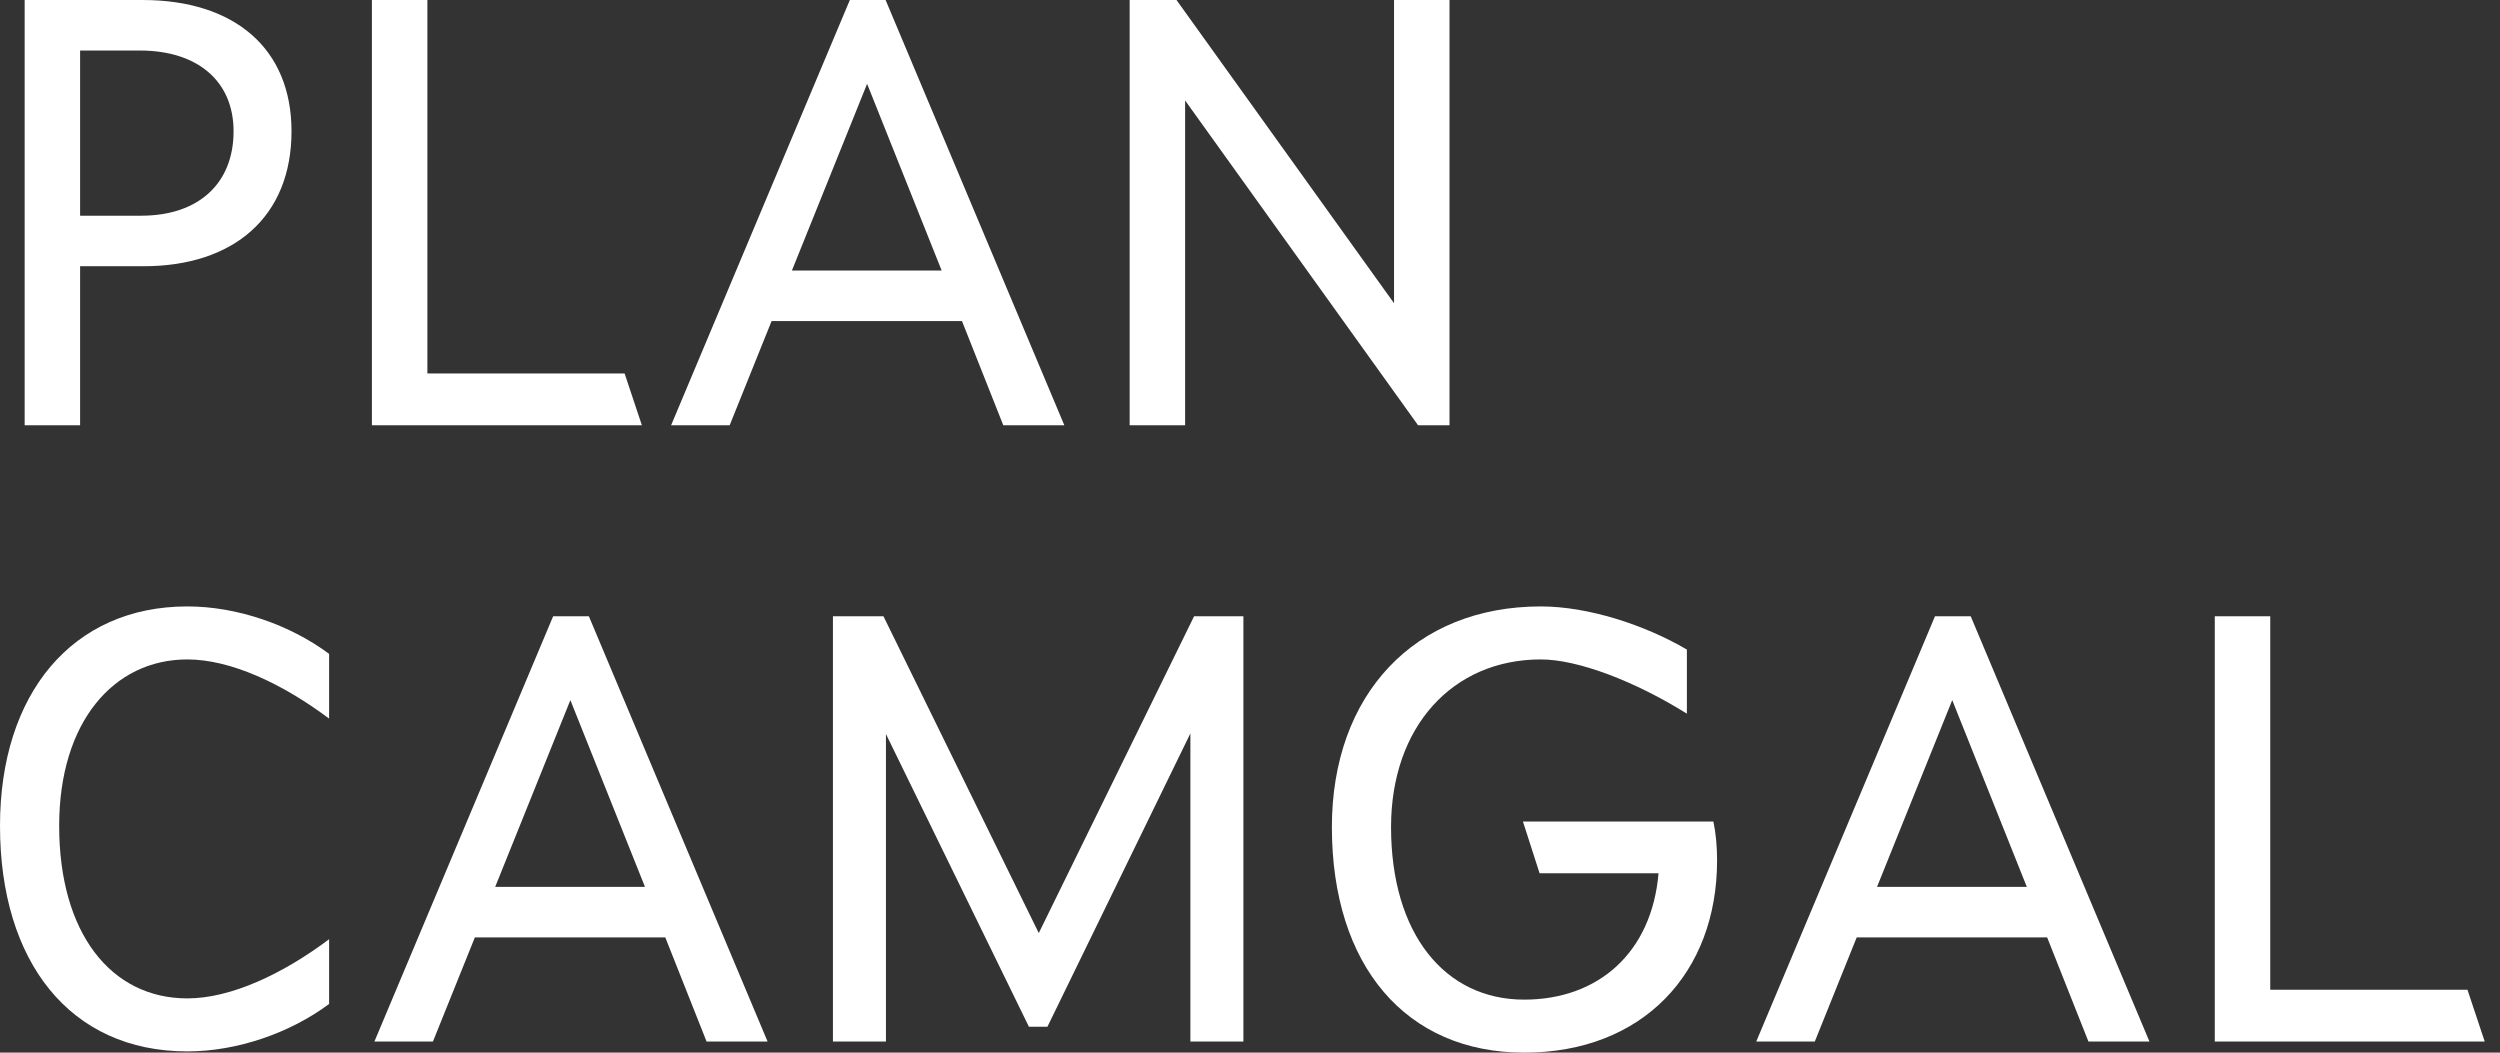 <svg xmlns="http://www.w3.org/2000/svg" width="114" height="48" viewBox="0 0 114 48" fill="none">
    <rect x="0" y="0" width="114" height="48" fill="#333333" stroke="none"/>
    <path d="M1.124 19.391H3.653V12.14H6.548C10.651 12.14 13.293 9.892 13.293 5.986C13.293 2.22 10.707 0 6.492 0H1.124V19.391ZM3.653 9.836V2.304H6.379C9.021 2.304 10.651 3.71 10.651 5.986C10.651 8.347 9.077 9.836 6.436 9.836H3.653Z" fill="white"/>
    <path d="M16.959 19.391H29.269L28.482 17.03H19.489V0H16.959V19.391Z" fill="white"/>
    <path d="M30.603 19.391H33.273L35.184 14.642H43.867L45.75 19.391H48.533L40.383 0H38.753L30.603 19.391ZM36.111 12.337L39.54 3.822L42.94 12.337H36.111Z" fill="white"/>
    <path d="M51.512 19.391H54.041V4.581L64.664 19.391H66.097V0H63.568V13.827L53.648 0H51.512V19.391Z" fill="white"/>
    <path d="M8.543 47.944C10.82 47.944 13.236 47.101 15.007 45.78V42.829C12.871 44.431 10.511 45.527 8.543 45.527C5.058 45.527 2.698 42.548 2.698 37.658C2.698 32.937 5.171 30.07 8.543 30.07C10.511 30.07 12.871 31.166 15.007 32.768V29.817C13.236 28.497 10.82 27.653 8.543 27.653C3.288 27.653 -6.10352e-05 31.644 -6.10352e-05 37.658C-6.10352e-05 43.841 3.176 47.944 8.543 47.944Z" fill="white"/>
    <path d="M17.073 47.494H19.742L21.654 42.745H30.337L32.22 47.494H35.002L26.853 28.103H25.223L17.073 47.494ZM22.581 40.44L26.009 31.925L29.41 40.44H22.581Z" fill="white"/>
    <path d="M37.982 47.494H40.399V33.471L46.919 46.82H47.762L54.282 33.443V47.494H56.699V28.103H54.45L47.368 42.548L40.286 28.103H37.982V47.494Z" fill="white"/>
    <path d="M69.502 48C74.898 48 78.299 44.375 78.299 39.232C78.299 38.586 78.243 37.995 78.13 37.461H69.446L70.205 39.822H75.629C75.32 43.447 72.875 45.583 69.502 45.583C65.877 45.583 63.432 42.576 63.432 37.714C63.432 33.133 66.243 30.07 70.261 30.07C71.948 30.07 74.533 31.054 76.922 32.543V29.621C75.011 28.497 72.425 27.653 70.261 27.653C64.5 27.653 60.734 31.672 60.734 37.714C60.734 44.038 64.107 48 69.502 48Z" fill="white"/>
    <path d="M80.085 47.494H82.755L84.666 42.745H93.35L95.233 47.494H98.015L89.865 28.103H88.235L80.085 47.494ZM85.593 40.44L89.022 31.925L92.422 40.44H85.593Z" fill="white"/>
    <path d="M100.994 47.494H113.303L112.516 45.133H103.523V28.103H100.994V47.494Z" fill="white"/>
</svg>